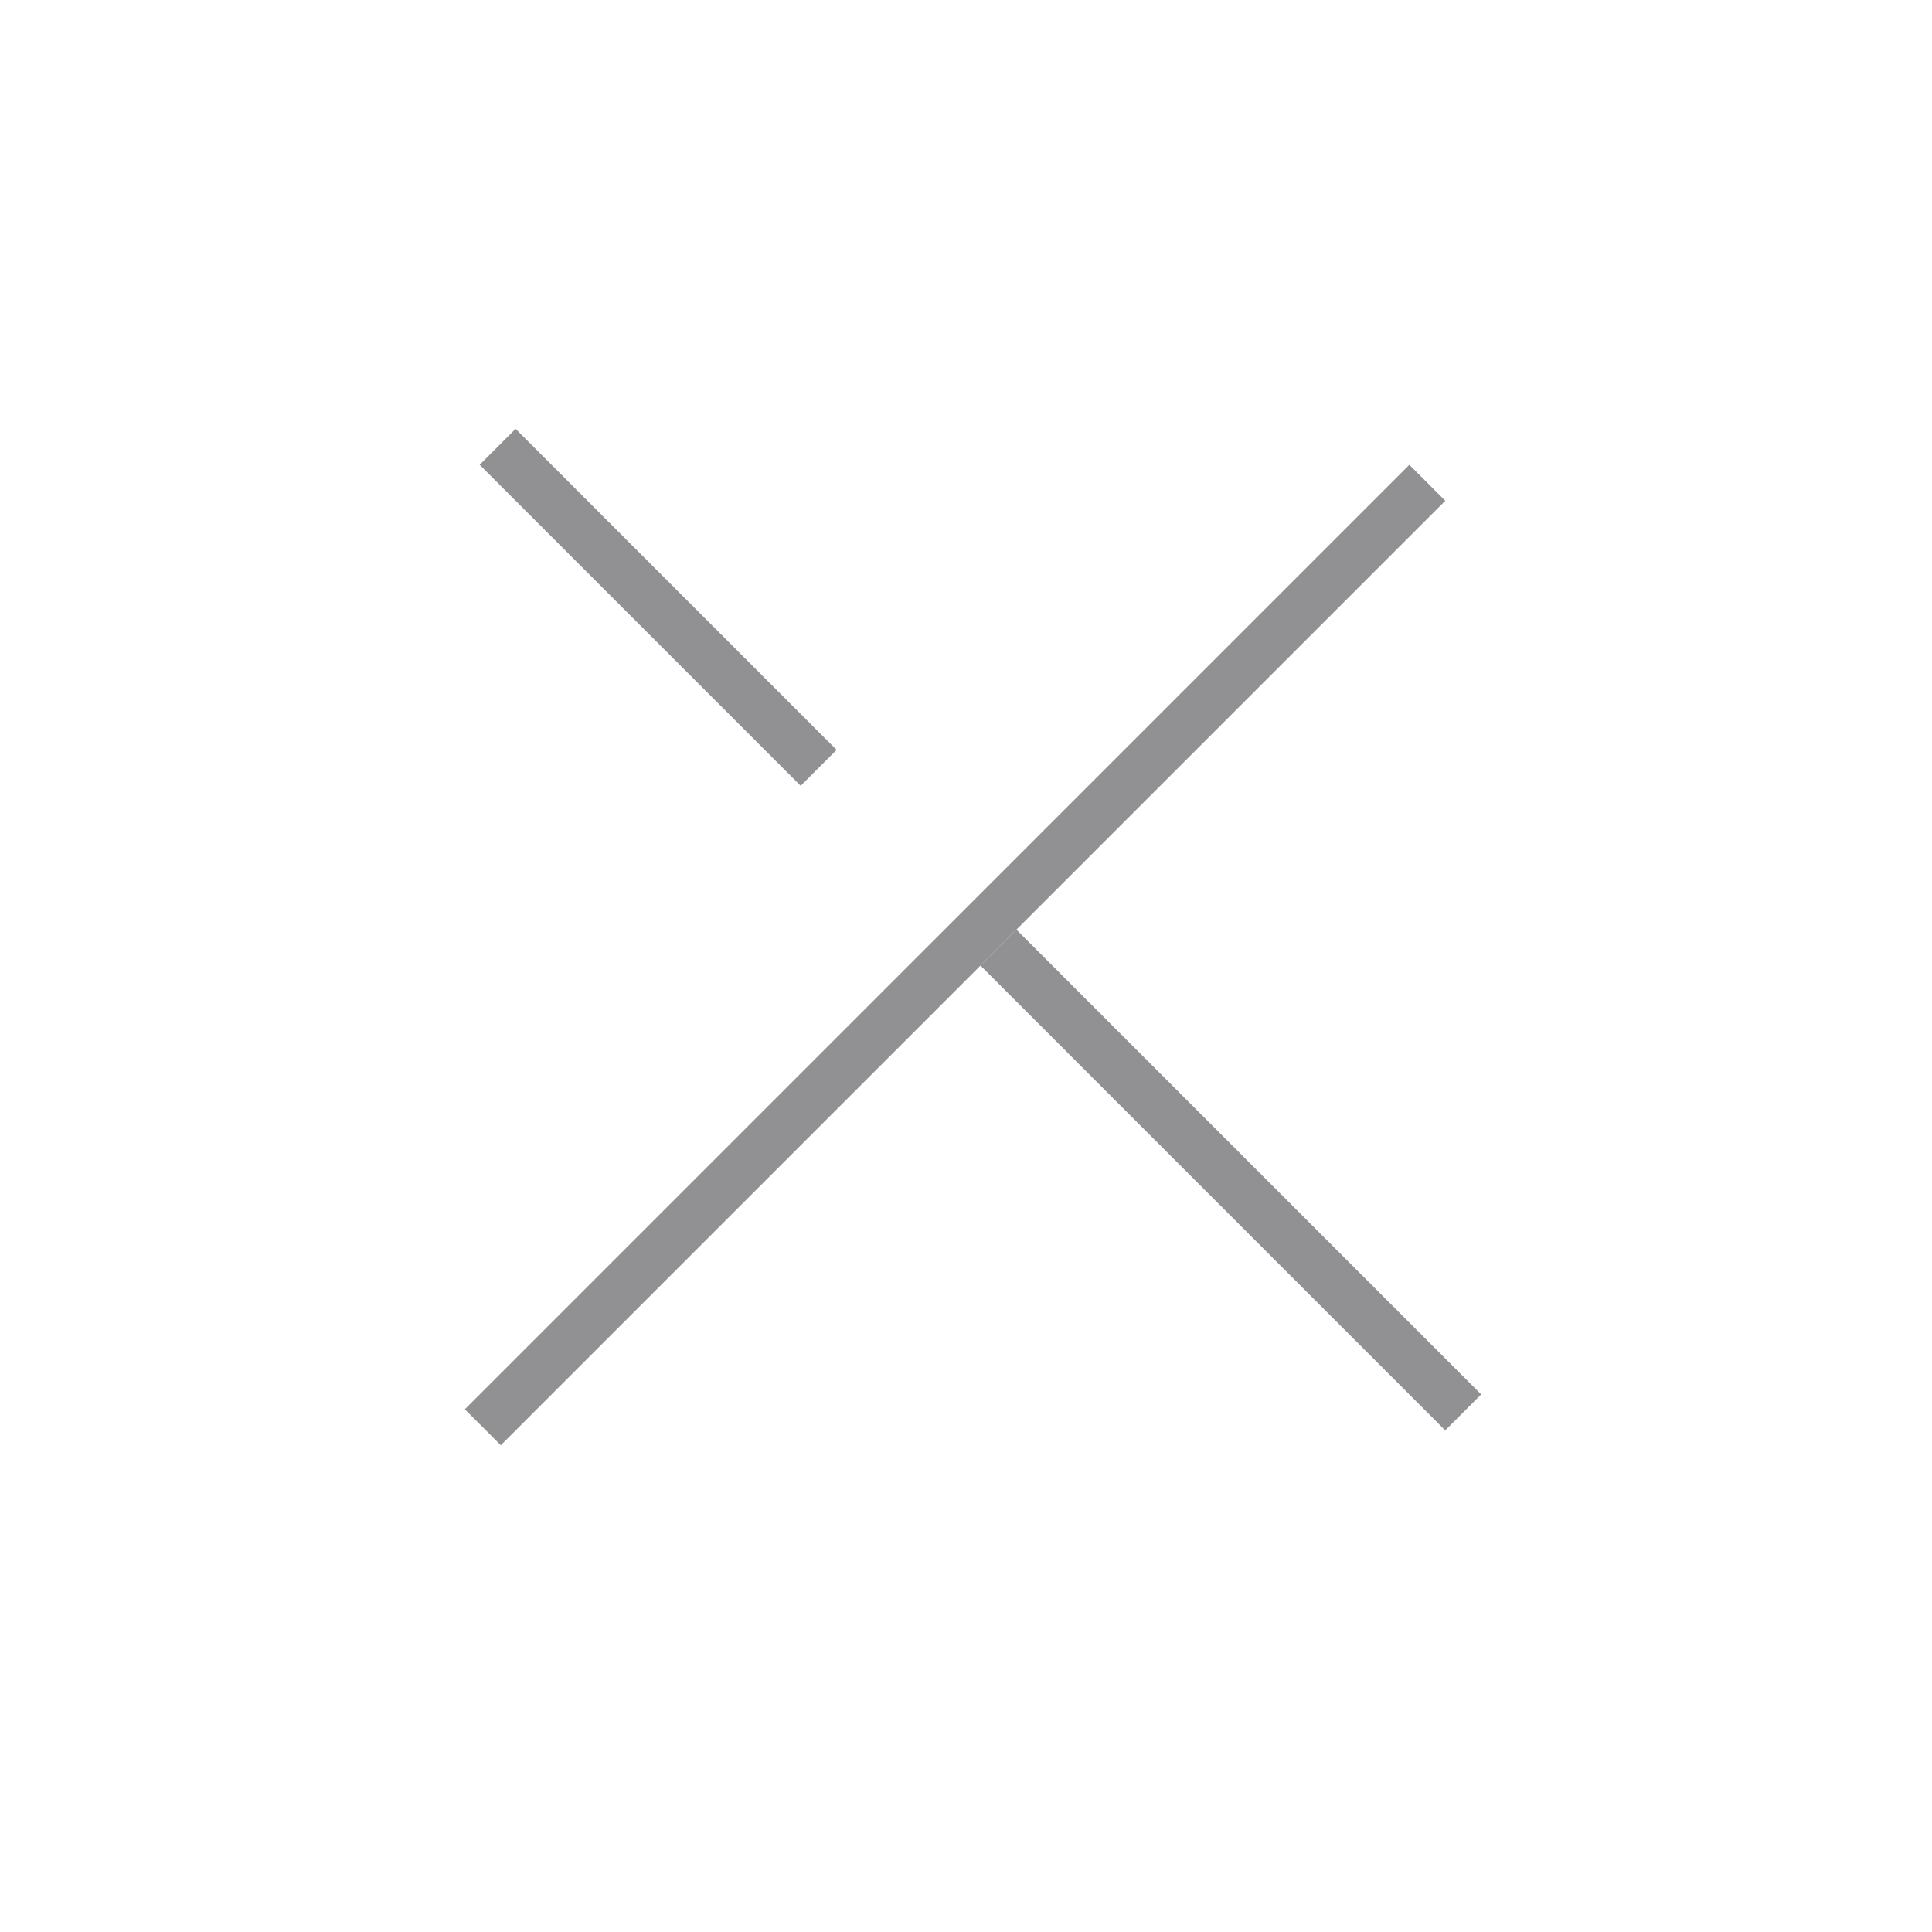 <svg width="38" height="38" viewBox="0 0 38 38" fill="none" xmlns="http://www.w3.org/2000/svg">
<path d="M9.143 27.719L27.72 9.142L28.427 9.849L9.85 28.426L9.143 27.719Z" fill="#919194"/>
<path d="M28.426 28.134L19.284 18.991L19.991 18.284L29.133 27.426L28.426 28.134Z" fill="#919194"/>
<path d="M15.748 15.456L9.434 9.142L10.141 8.435L16.455 14.749L15.748 15.456Z" fill="#919194"/>
</svg>
